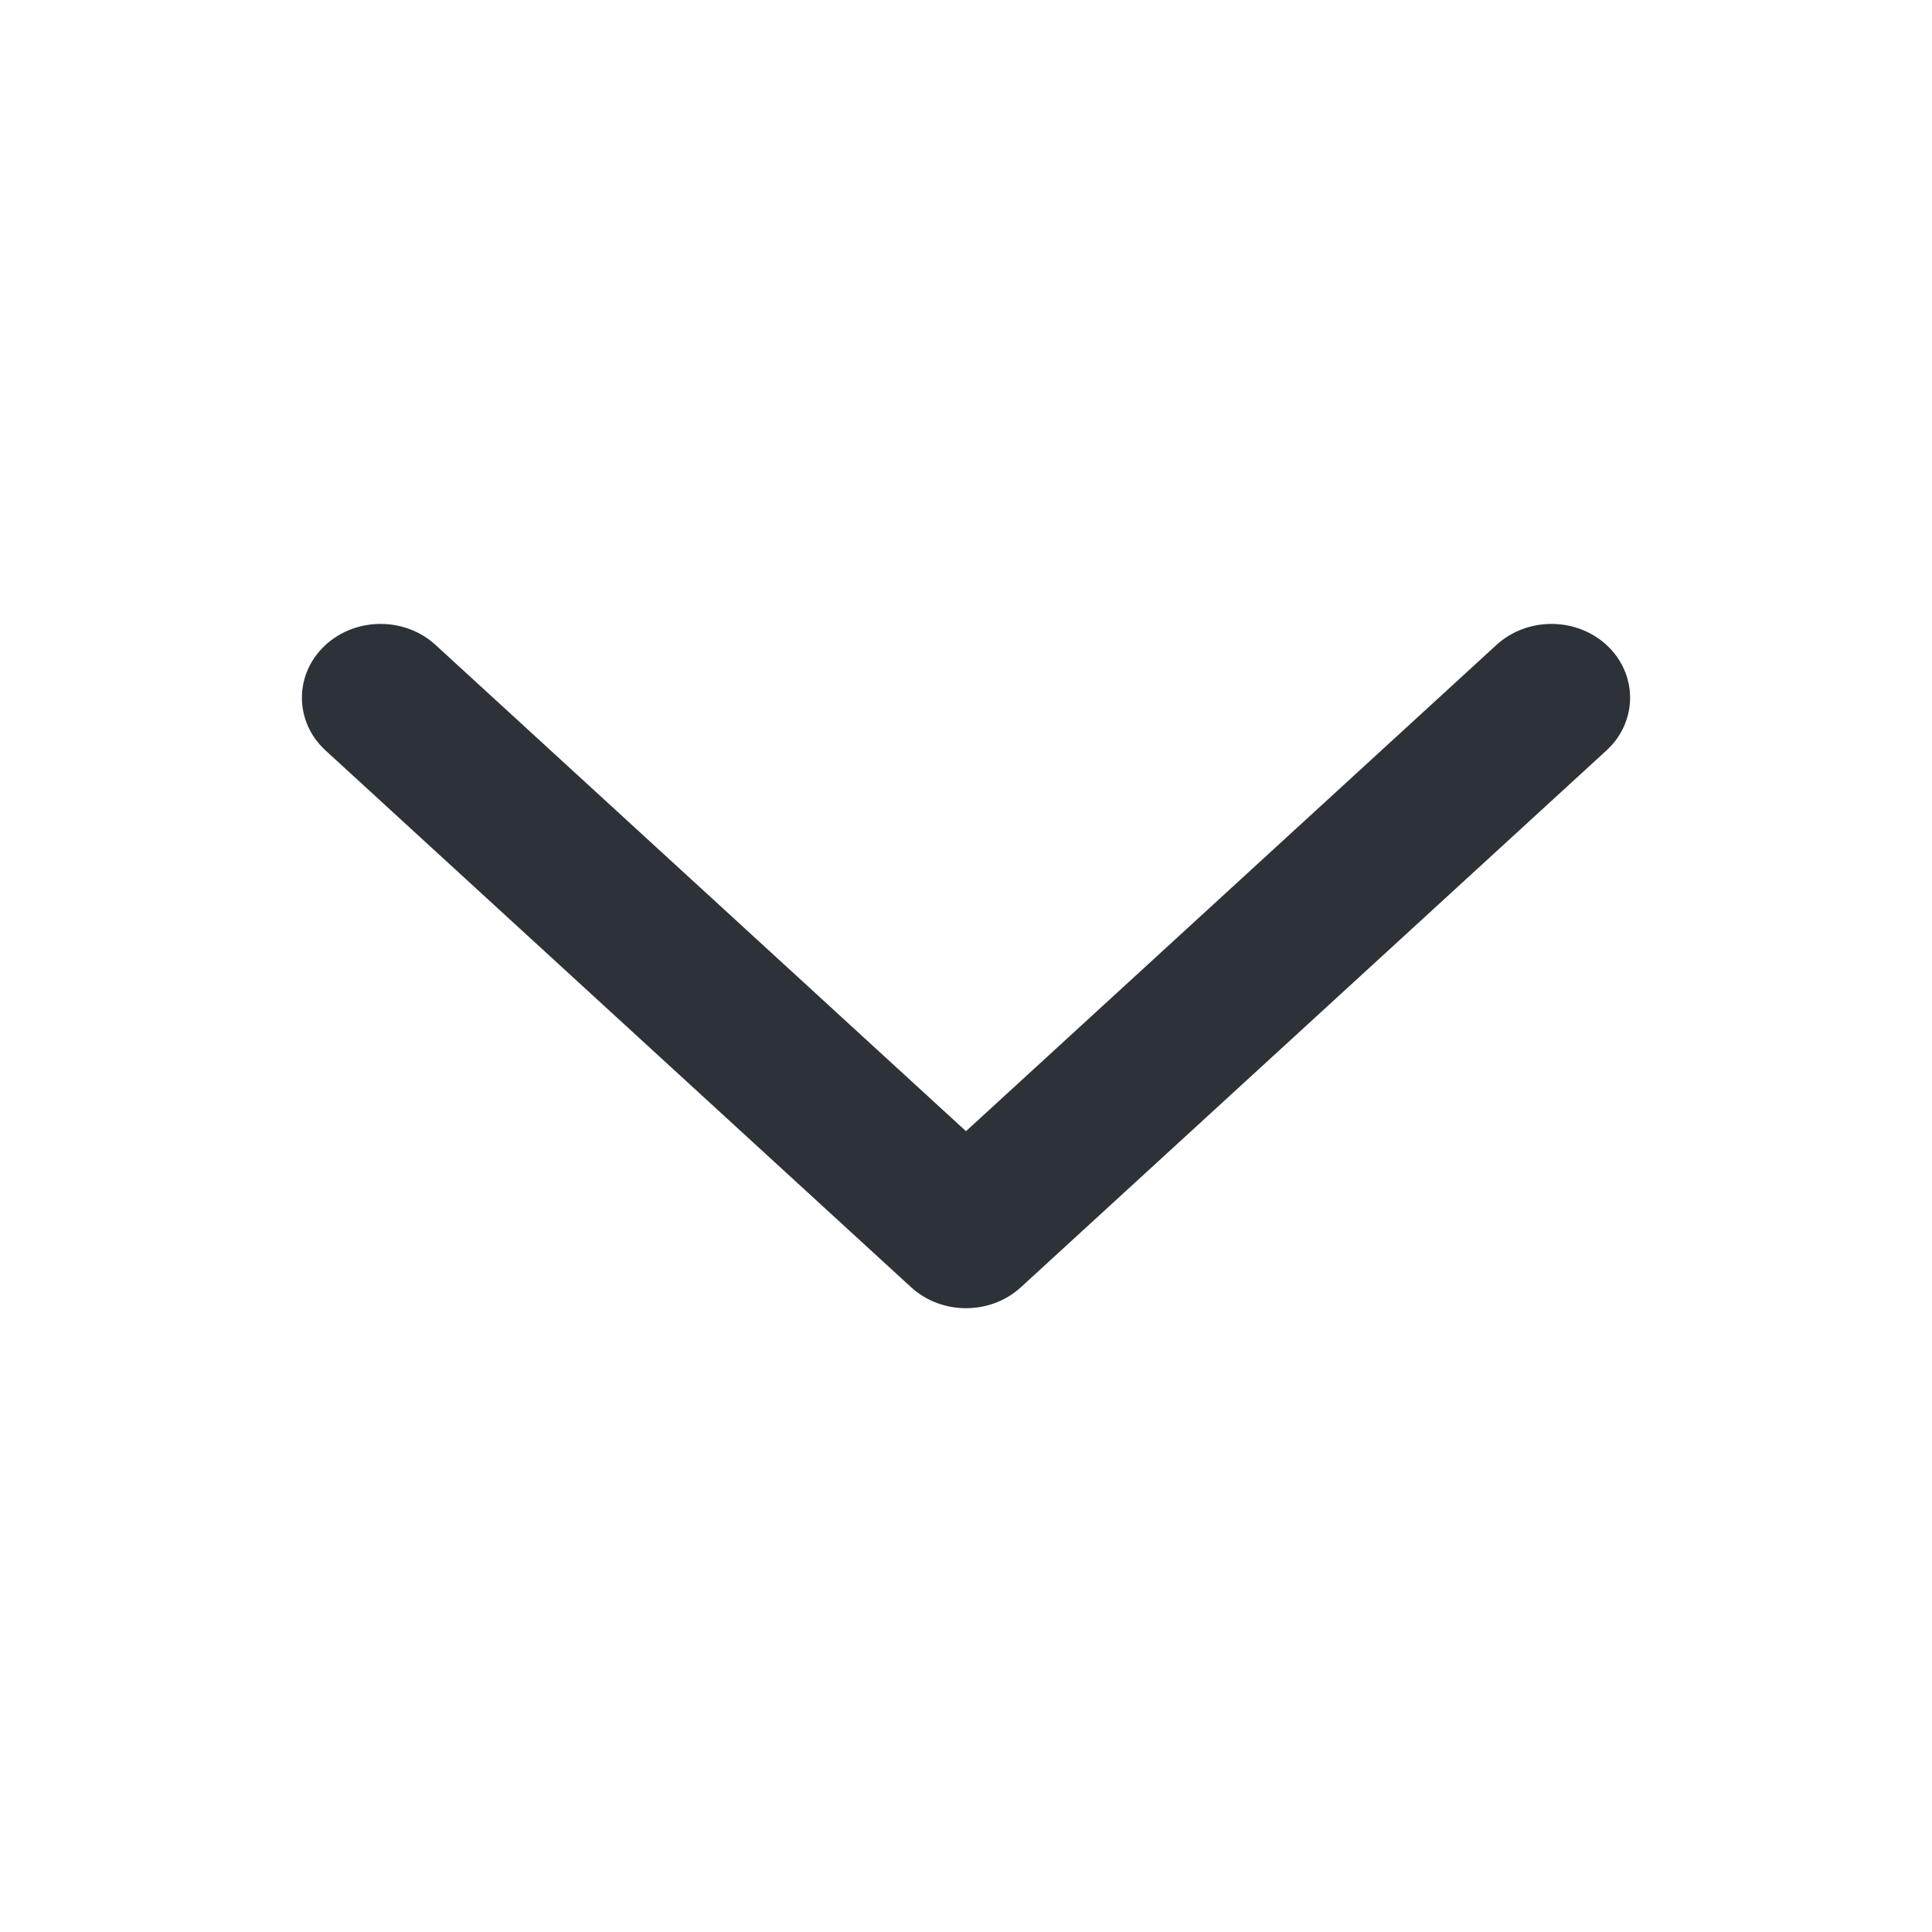 <svg width="16" height="16" viewBox="0 0 16 16" fill="none" xmlns="http://www.w3.org/2000/svg">
<path d="M3.607 5.341C3.354 5.109 2.949 5.109 2.696 5.341C2.435 5.581 2.435 5.976 2.696 6.215L7.545 10.66C7.798 10.892 8.202 10.892 8.455 10.66L13.304 6.215C13.565 5.976 13.565 5.581 13.304 5.341C13.051 5.109 12.646 5.109 12.393 5.341L8 9.368L3.607 5.341Z" fill="#2D3239"/>
</svg>

